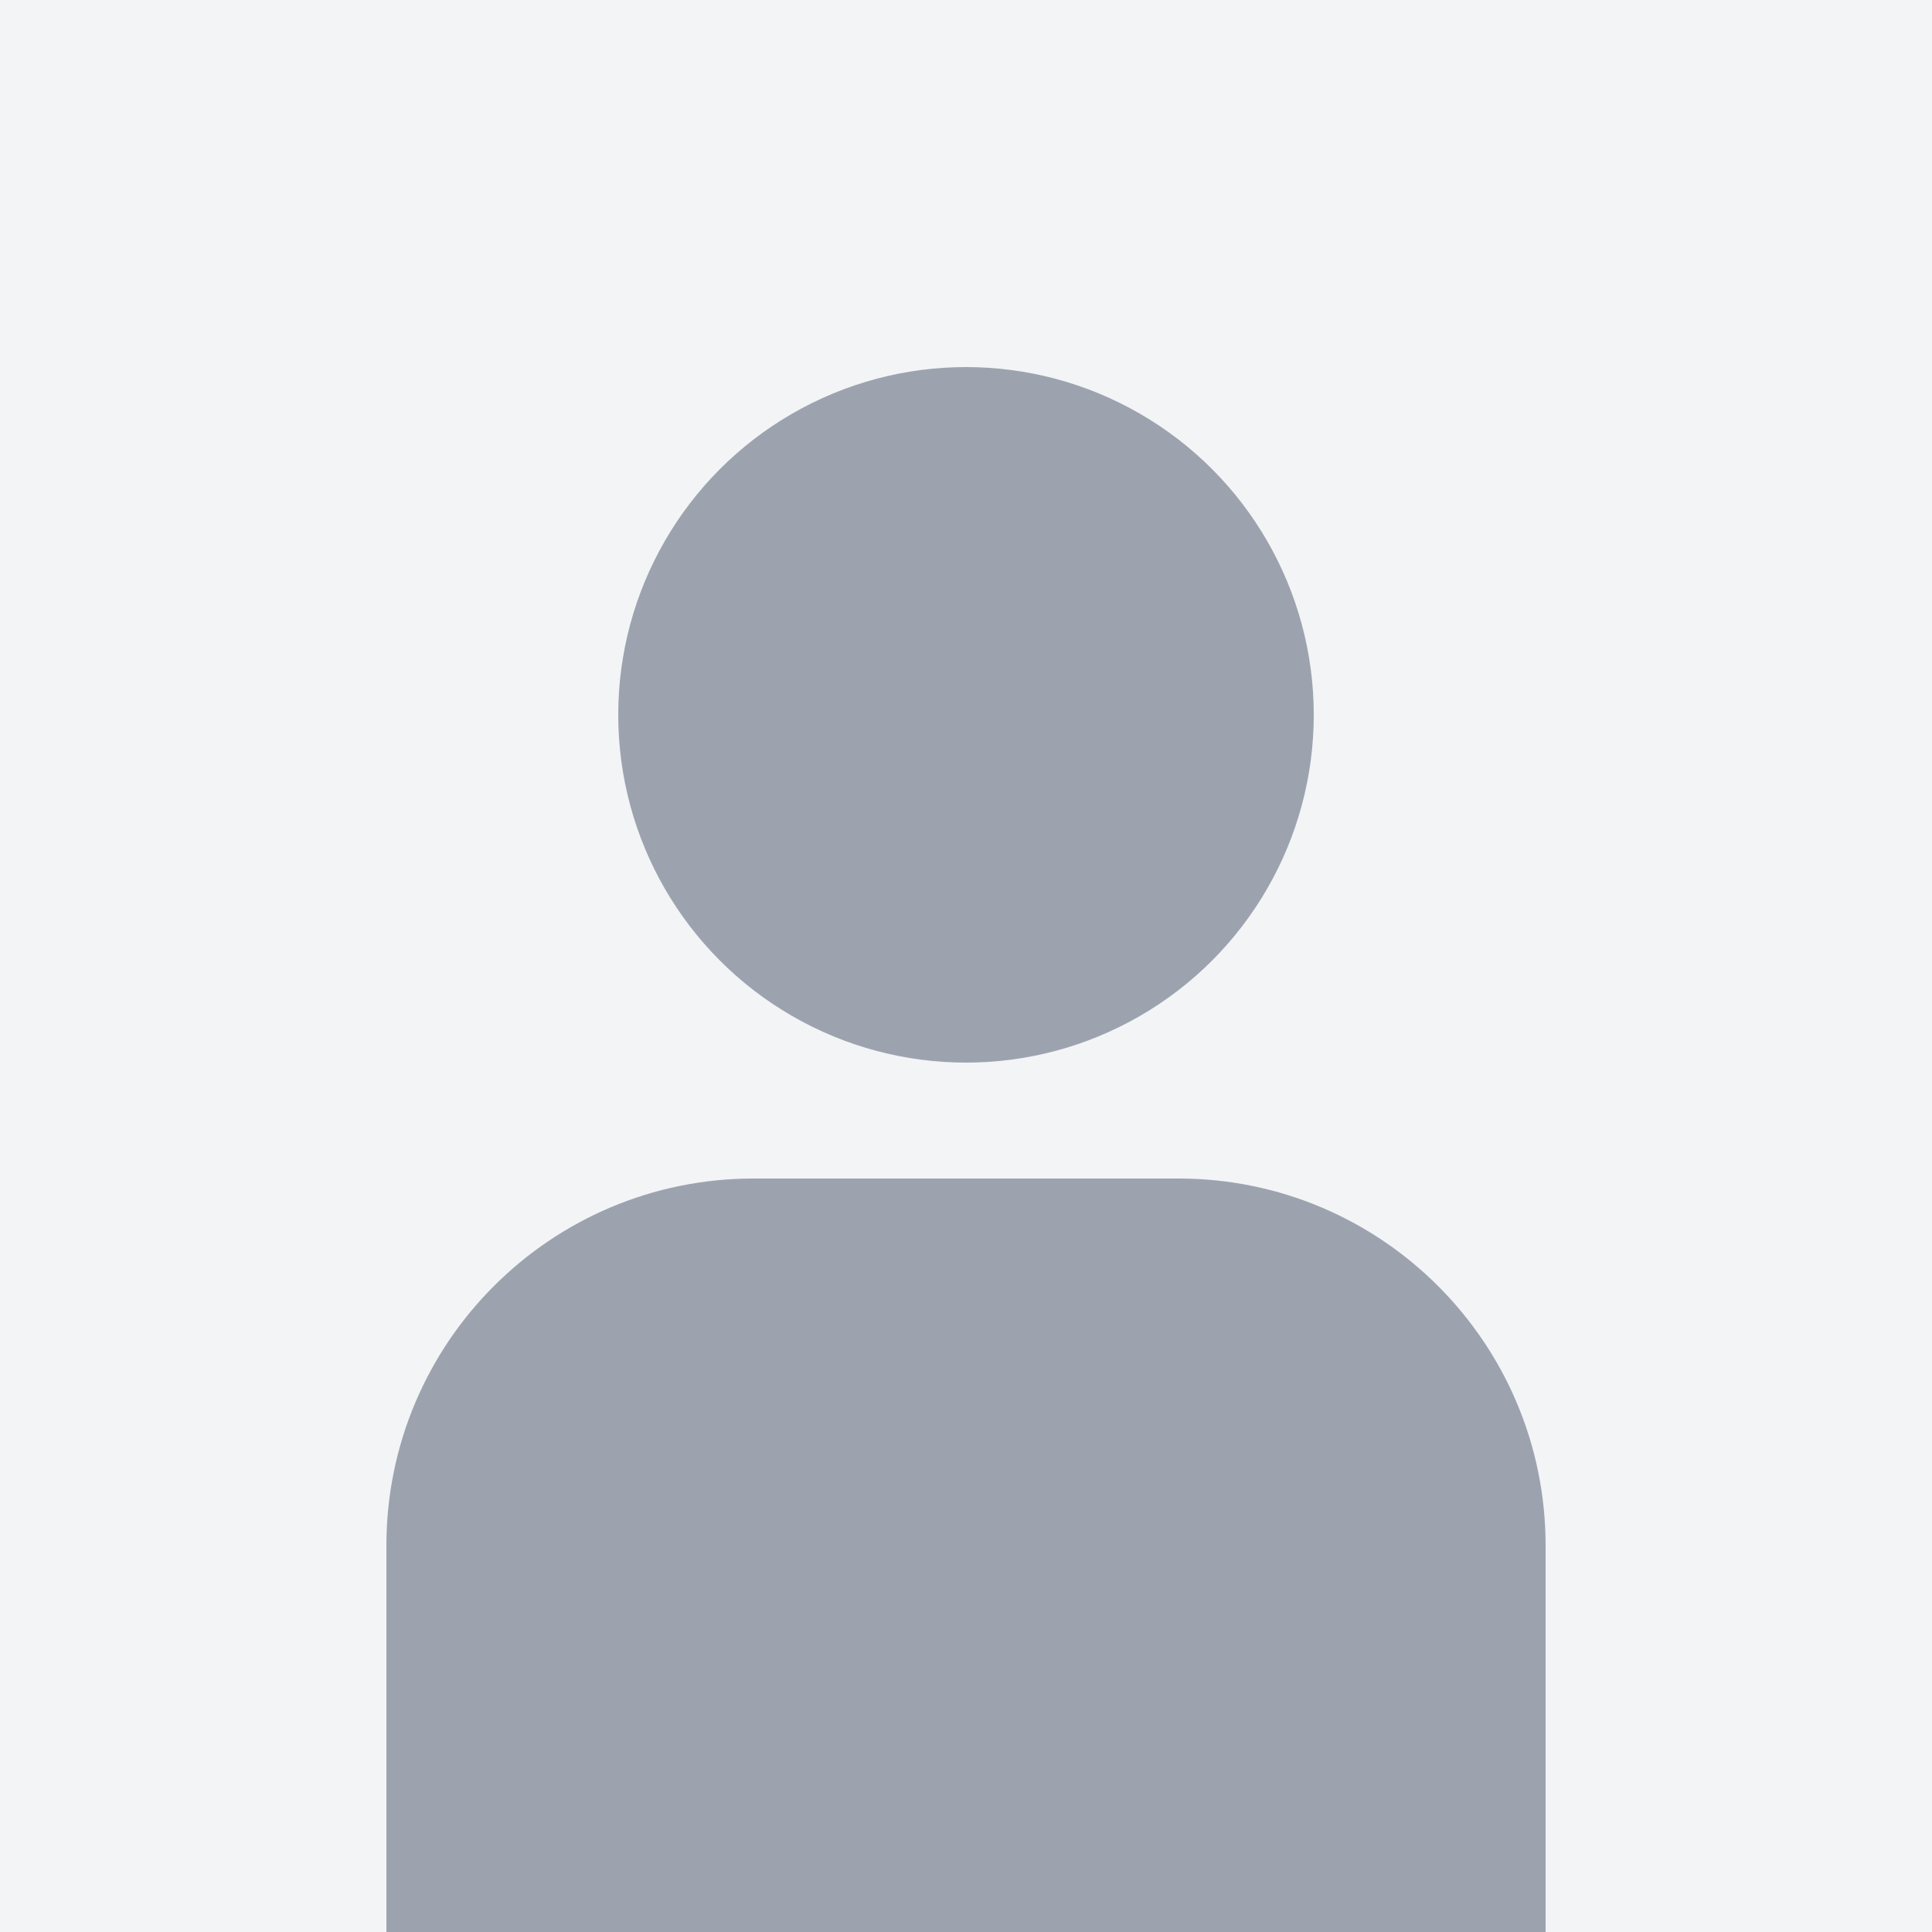 <svg width="100" height="100" viewBox="0 0 100 100" fill="none" xmlns="http://www.w3.org/2000/svg">
  <rect width="100" height="100" fill="#F3F4F6"/>
  <circle cx="50" cy="37" r="18" fill="#9CA3AF"/>
  <path d="M20 80C20 69.507 28.507 61 39 61H61C71.493 61 80 69.507 80 80V100H20V80Z" fill="#9CA3AF"/>
</svg>
